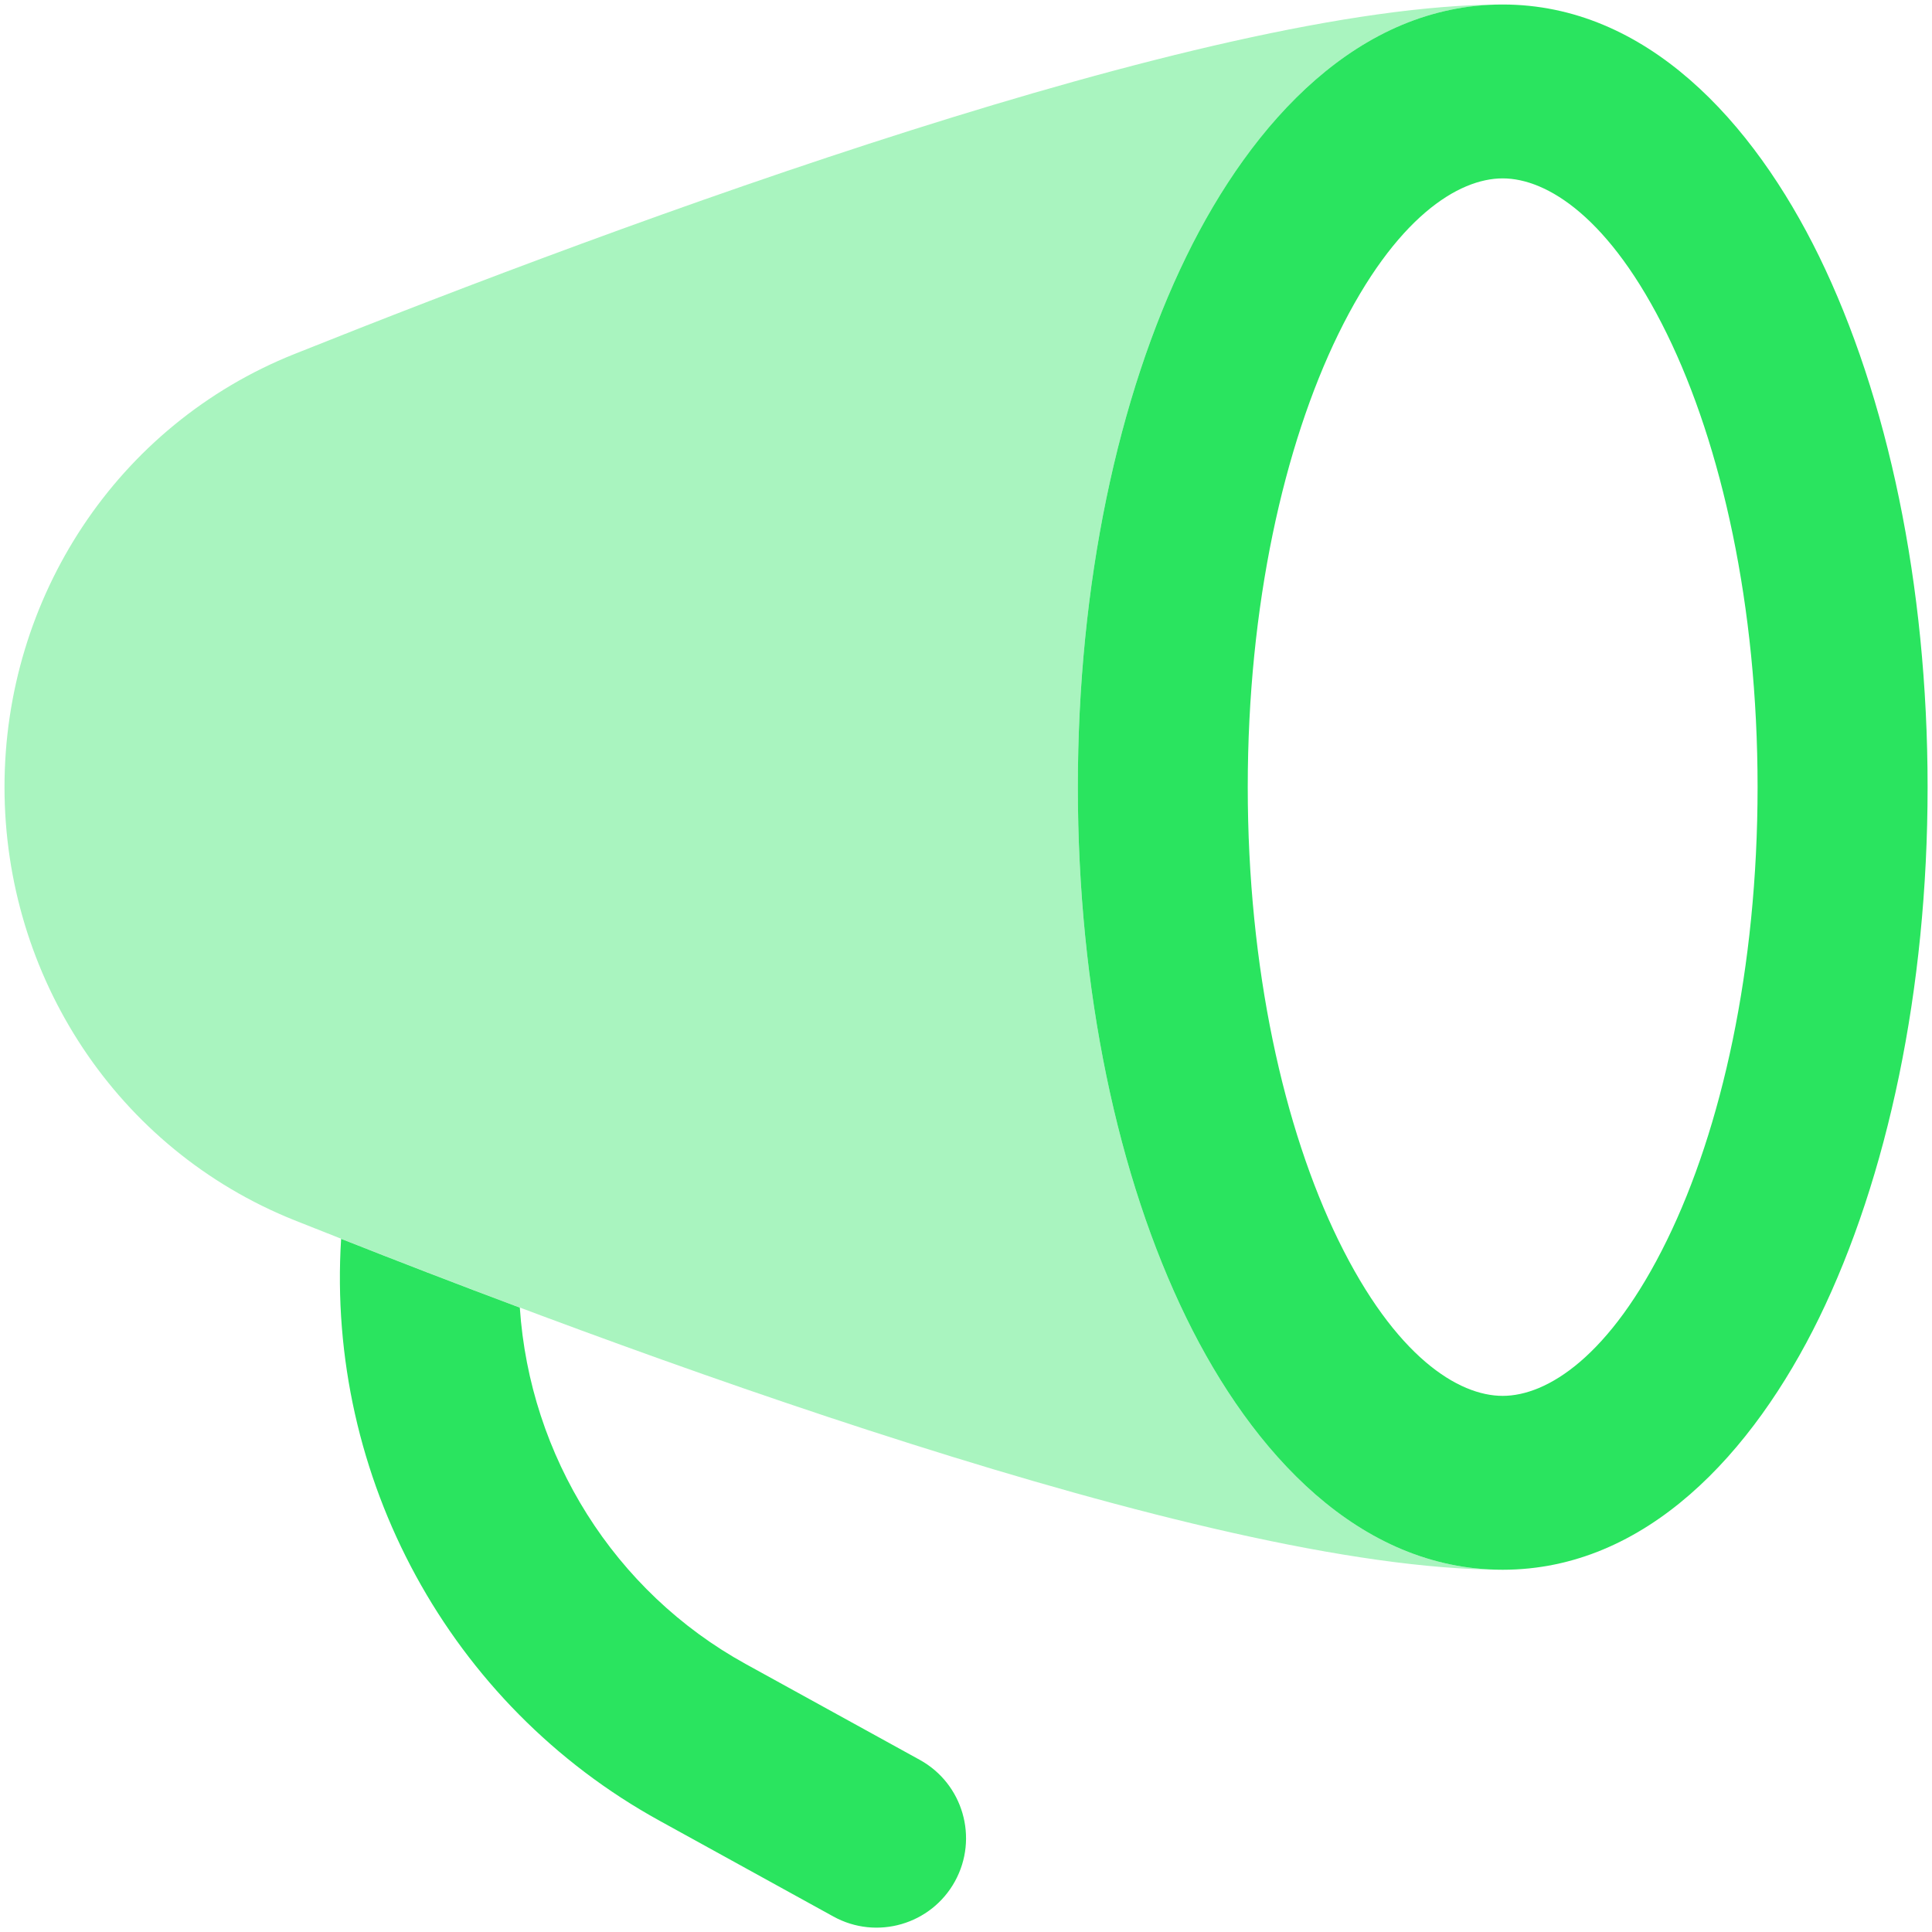 <svg width="18" height="18" viewBox="0 0 18 18" fill="none" xmlns="http://www.w3.org/2000/svg">
<g id="elements">
<path id="Ellipse 1980 (Stroke)" fill-rule="evenodd" clip-rule="evenodd" d="M12.469 3.112C11.962 4.151 11.625 5.642 11.625 7.333C11.625 9.024 11.962 10.516 12.469 11.554C13 12.641 13.587 13.005 14 13.005C14.413 13.005 15 12.641 15.531 11.554C16.039 10.516 16.375 9.024 16.375 7.333C16.375 5.642 16.039 4.151 15.531 3.112C15 2.026 14.413 1.662 14 1.662C13.587 1.662 13 2.026 12.469 3.112ZM11.053 2.388C11.668 1.129 12.665 0.042 14 0.042C15.336 0.042 16.332 1.129 16.948 2.388C17.586 3.695 17.959 5.445 17.959 7.333C17.959 9.221 17.586 10.971 16.948 12.279C16.332 13.538 15.336 14.625 14 14.625C12.665 14.625 11.668 13.538 11.053 12.279C10.414 10.971 10.042 9.221 10.042 7.333C10.042 5.445 10.414 3.695 11.053 2.388Z" fill="#2AE45F"/>
<path id="Subtract" opacity="0.4" d="M14 0.042C12.599 0.042 10.528 0.567 8.484 1.215C6.415 1.871 4.29 2.68 2.744 3.298C1.089 3.959 0.042 5.568 0.042 7.333C0.042 9.098 1.089 10.707 2.744 11.369C4.29 11.986 6.415 12.796 8.484 13.451C10.528 14.099 12.599 14.625 14 14.625C12.665 14.625 11.668 13.538 11.053 12.279C10.414 10.971 10.042 9.221 10.042 7.333C10.042 5.445 10.414 3.695 11.053 2.388C11.668 1.129 12.665 0.042 14 0.042Z" fill="#2AE45F"/>
<path id="Subtract_2" d="M3.178 11.542C3.689 11.744 4.25 11.961 4.843 12.183C4.936 13.565 5.719 14.827 6.949 15.504L8.569 16.396C8.972 16.618 9.119 17.125 8.897 17.528C8.675 17.931 8.168 18.078 7.765 17.856L6.146 16.964C4.185 15.885 3.039 13.763 3.178 11.542Z" fill="#2AE45F"/>
</g>
</svg>
